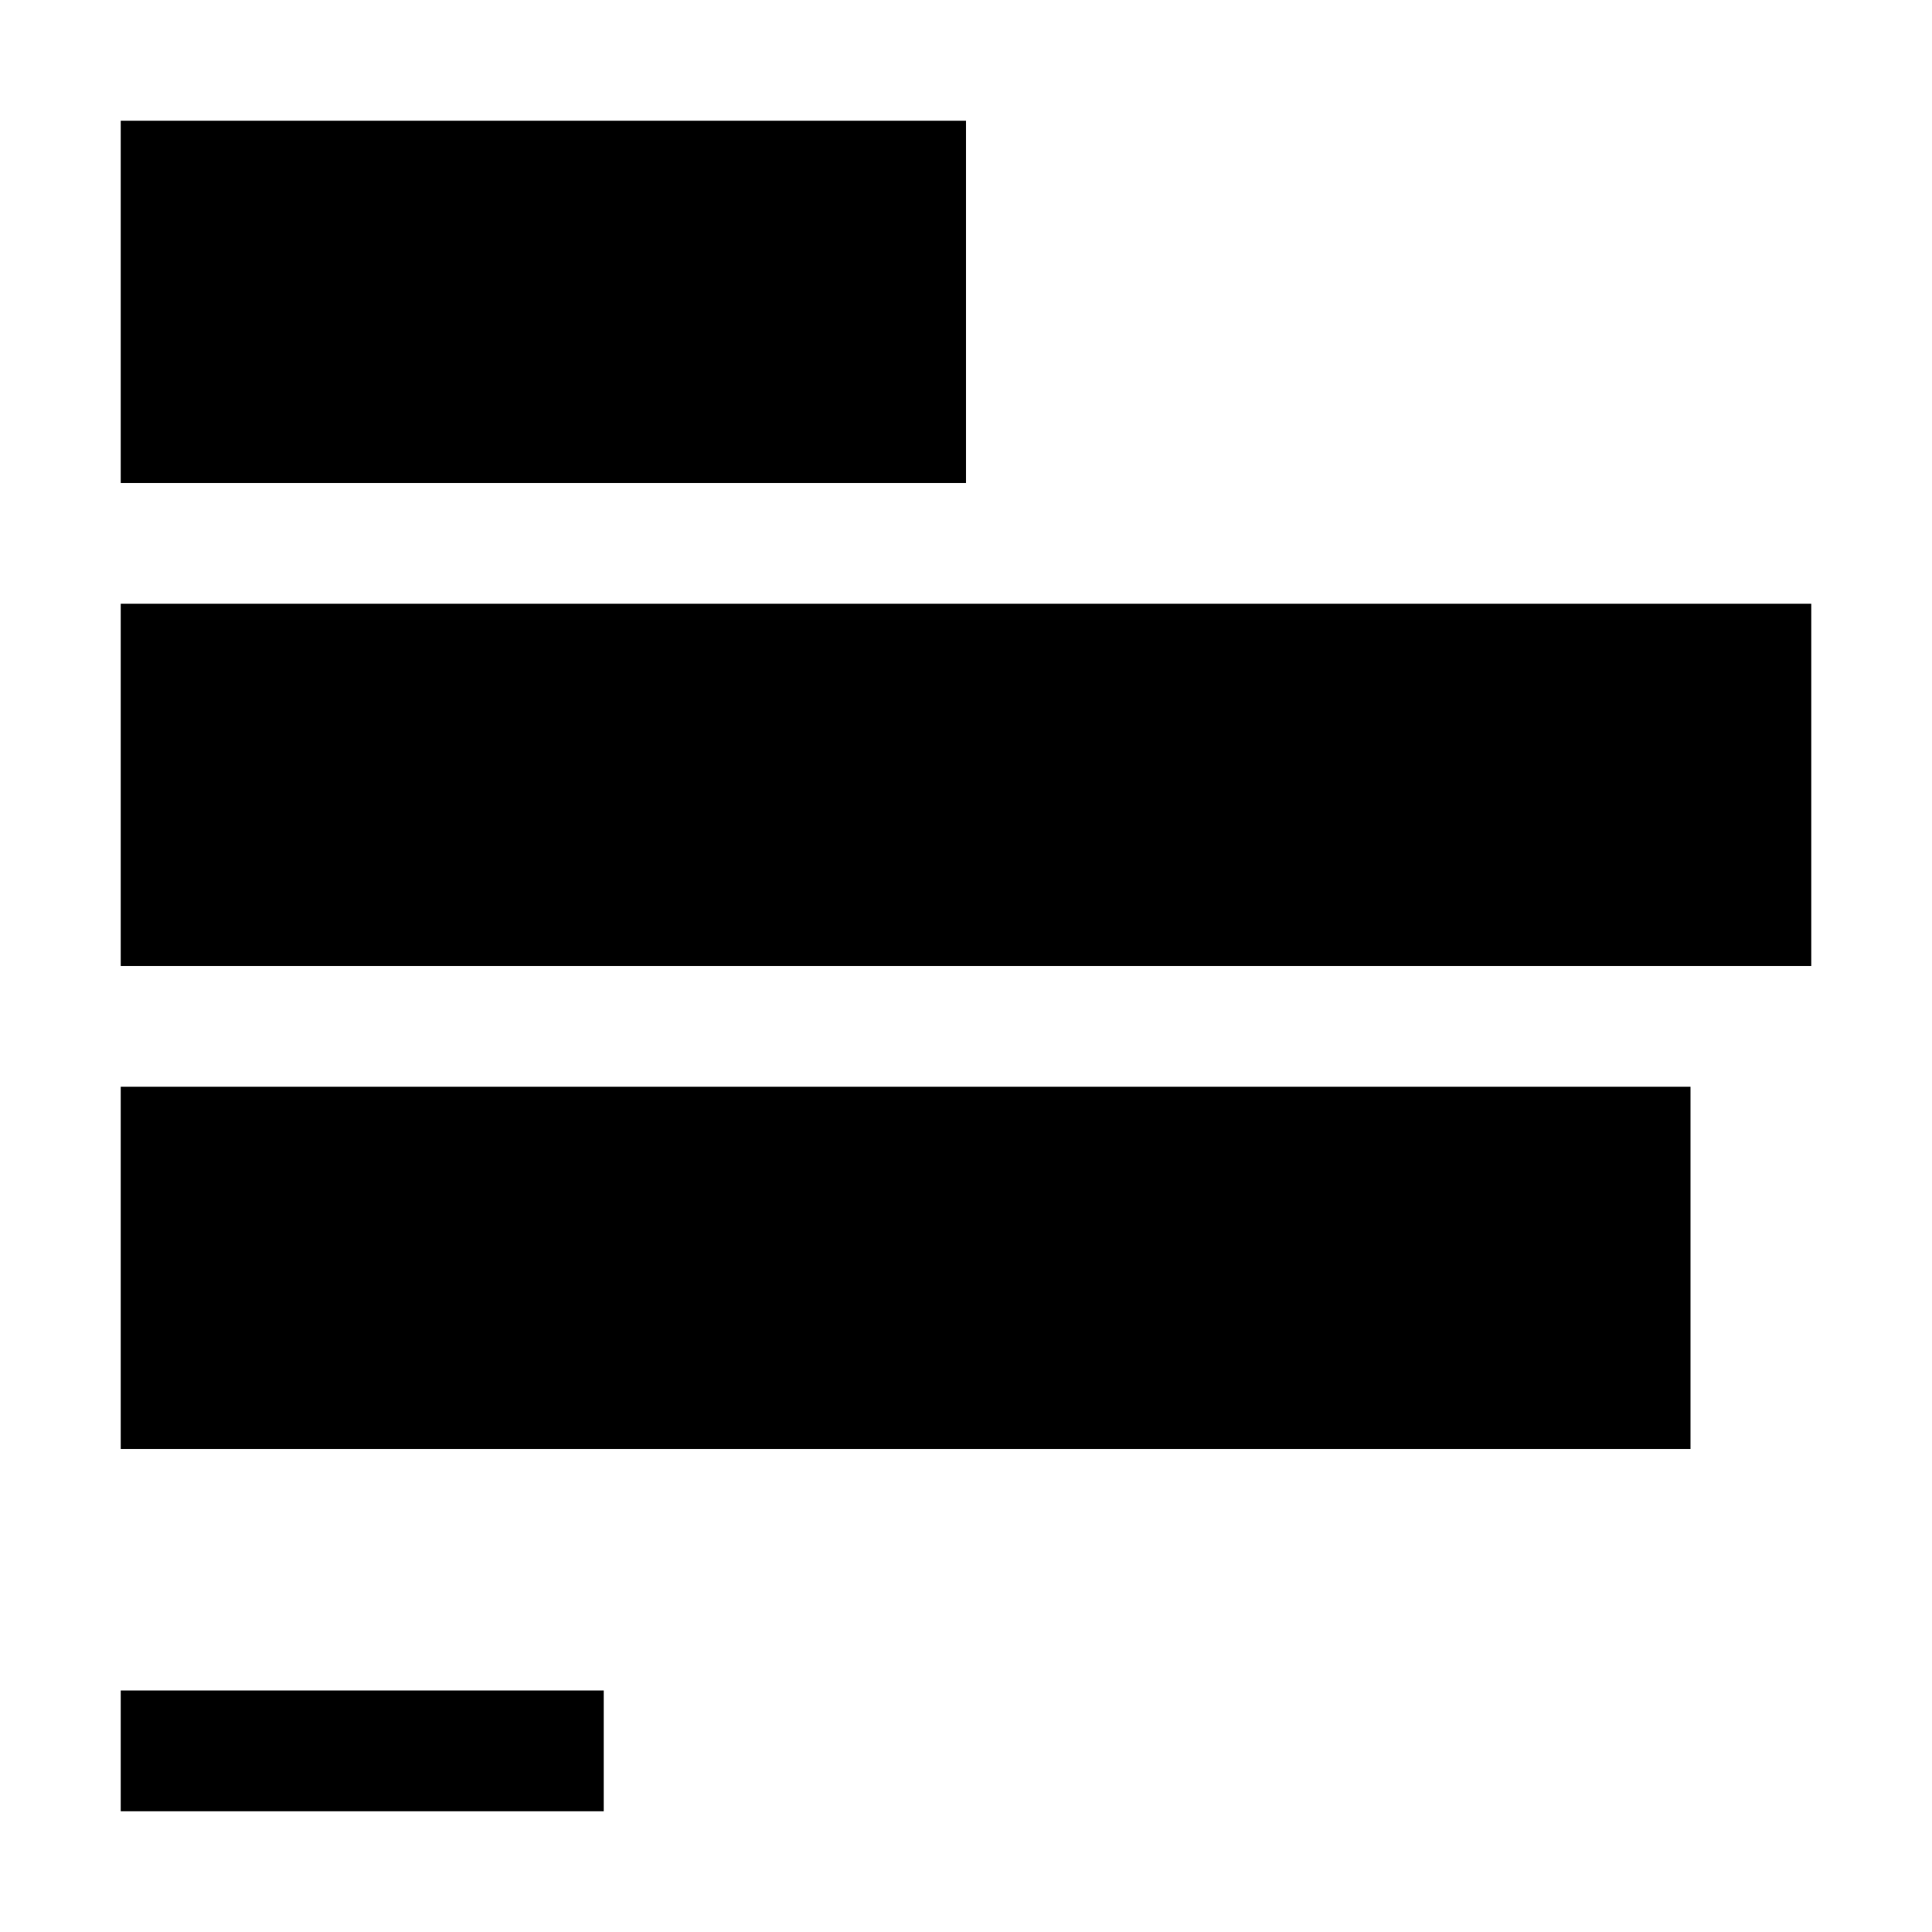 <?xml version="1.0" standalone="no"?>
<!DOCTYPE svg PUBLIC "-//W3C//DTD SVG 20010904//EN"
 "http://www.w3.org/TR/2001/REC-SVG-20010904/DTD/svg10.dtd">
<svg version="1.0" xmlns="http://www.w3.org/2000/svg"
 width="512pt" height="512pt" viewBox="0 0 512 512"
 preserveAspectRatio="xMidYMid meet">
<g transform="translate(0,512) scale(0.1,-0.1)"
fill="#000000" stroke="none">
<path d="M320 4320 l0 -480 1120 0 1120 0 0 480 0 480 -1120 0 -1120 0 0 -480z"/>
<path d="M320 3040 l0 -480 2240 0 2240 0 0 480 0 480 -2240 0 -2240 0 0 -480z"/>
<path d="M320 1760 l0 -480 2080 0 2080 0 0 480 0 480 -2080 0 -2080 0 0 -480z"/>
<path d="M320 480 l0 -160 640 0 640 0 0 160 0 160 -640 0 -640 0 0 -160z"/>
</g>
</svg>
